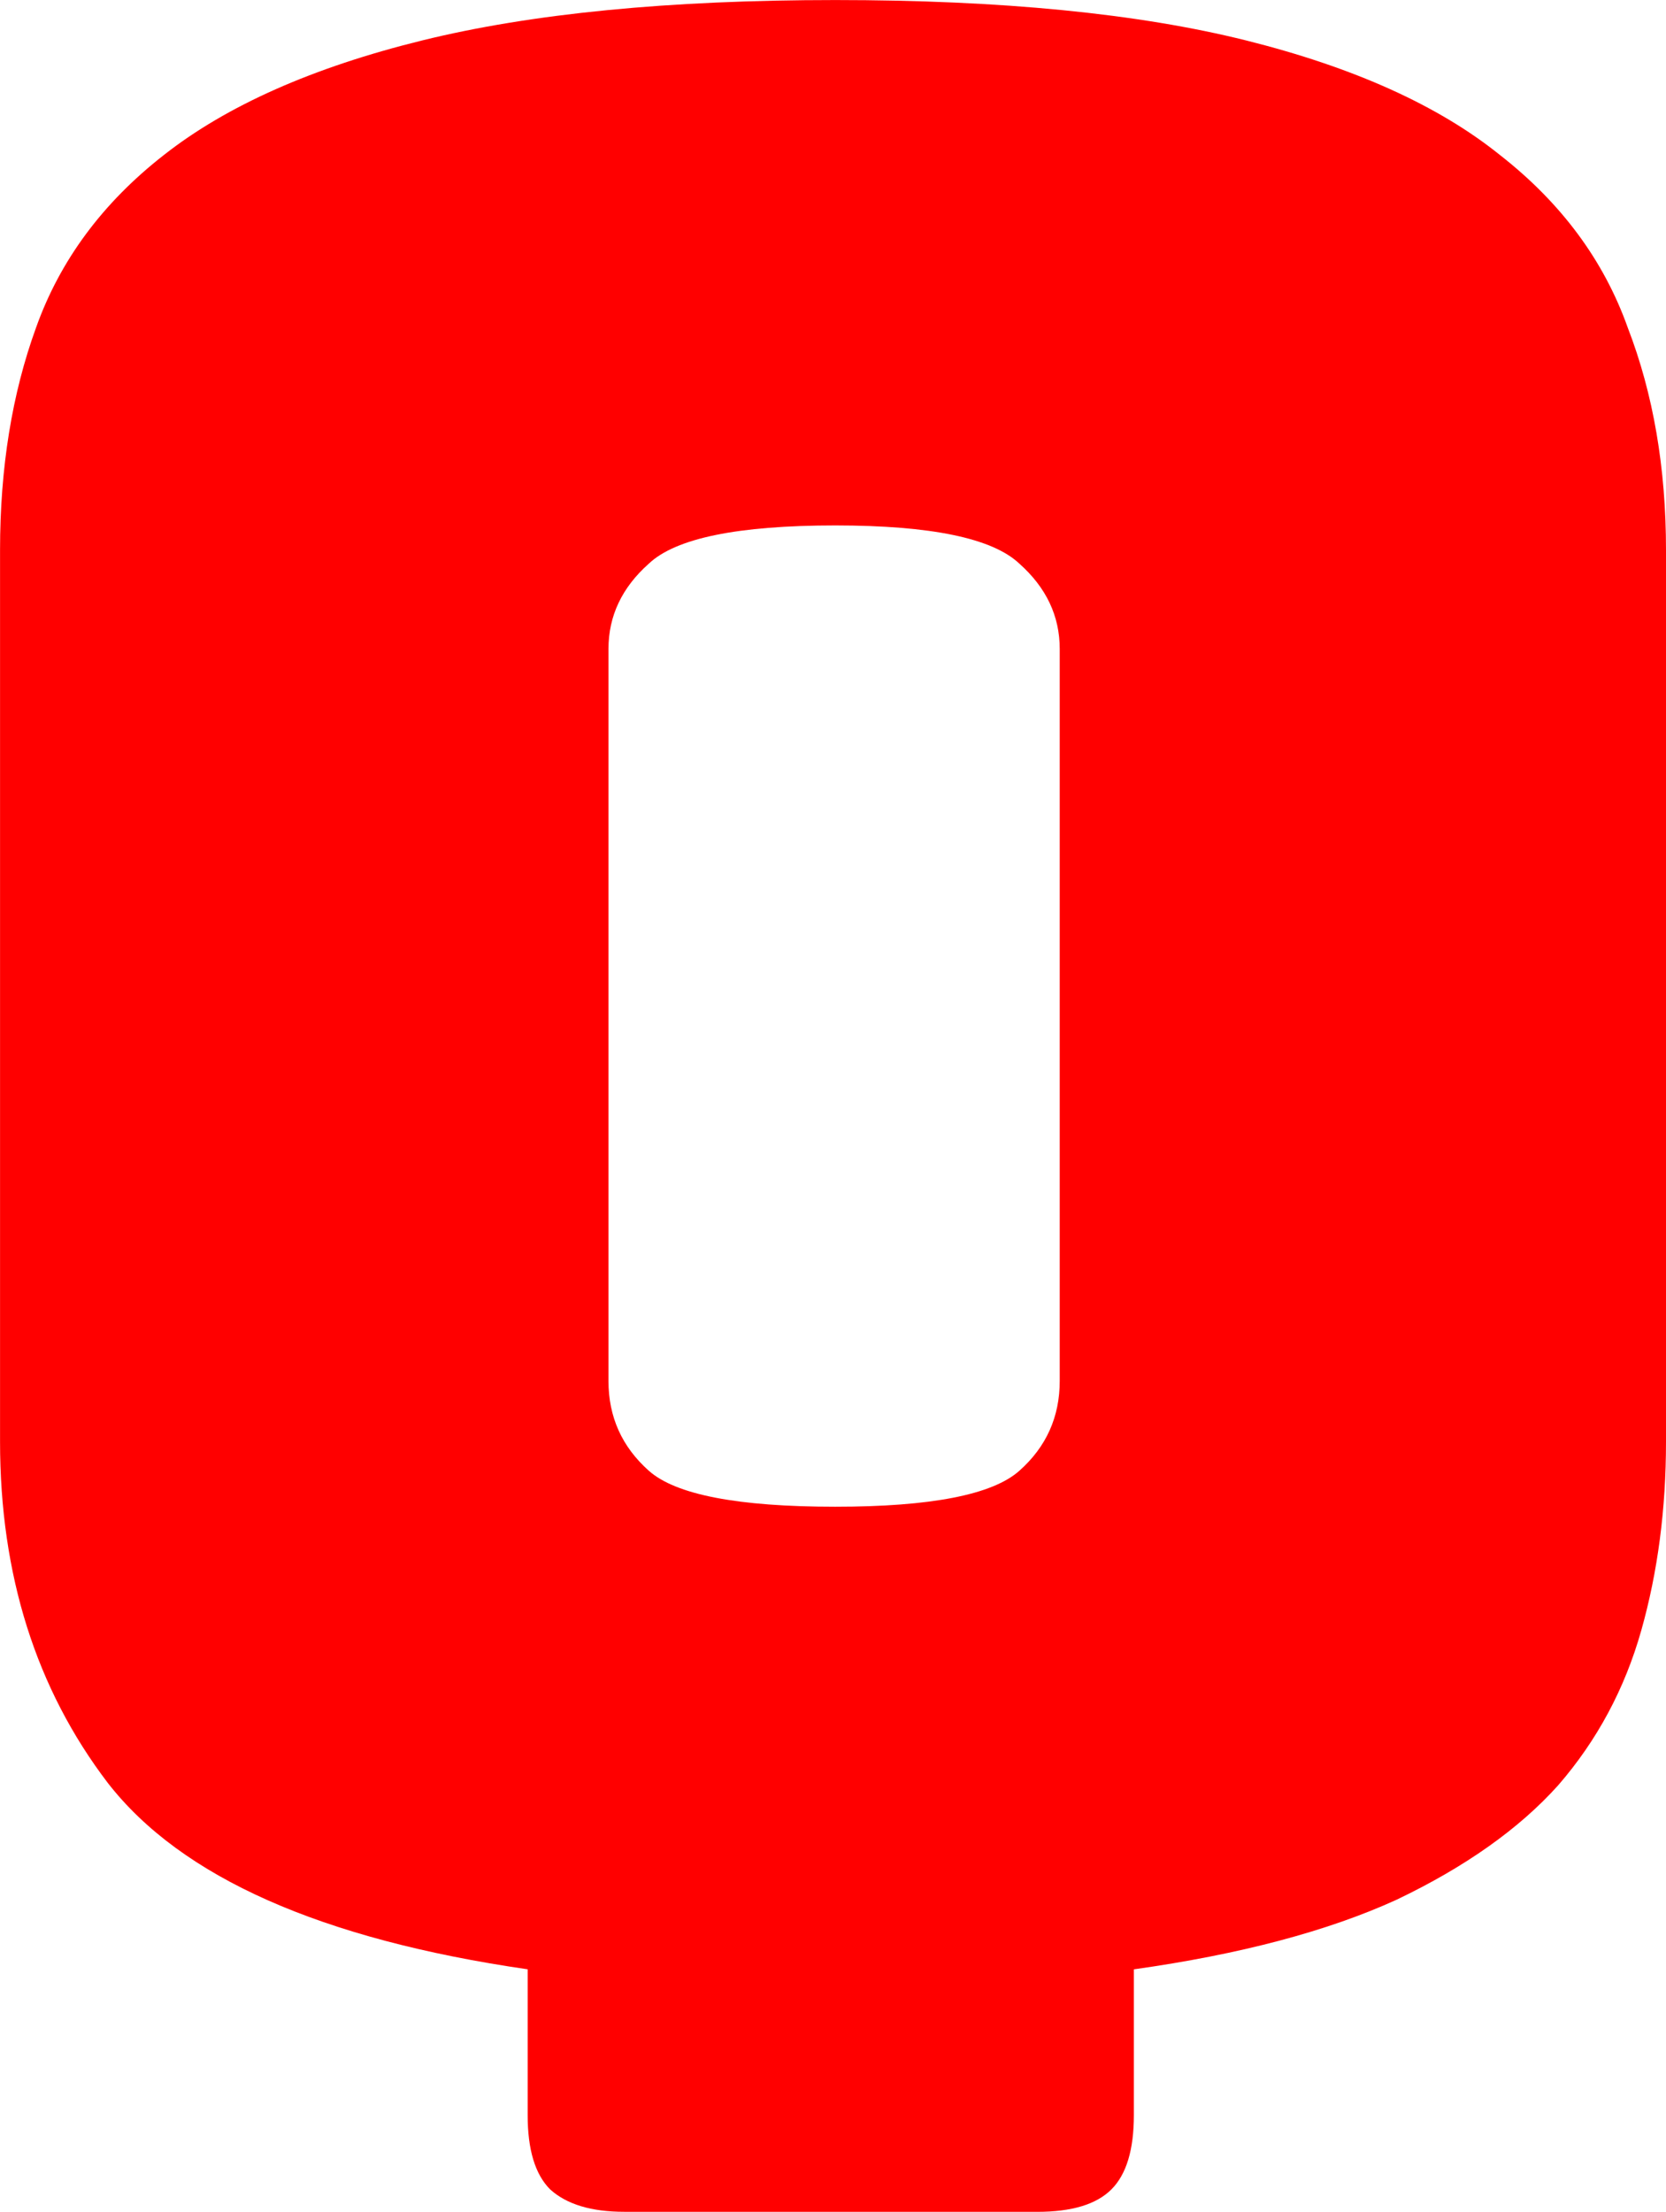 <svg version="1.1" xmlns="http://www.w3.org/2000/svg" xmlns:xlink="http://www.w3.org/1999/xlink" width="40.161" height="53.314" viewBox="0,0,40.161,53.314"><g transform="translate(-219.919,-153.343)"><g data-paper-data="{&quot;isPaintingLayer&quot;:true}" fill="#ff0000" fill-rule="nonzero" stroke="#000000" stroke-width="0" stroke-linecap="square" stroke-linejoin="miter" stroke-miterlimit="10" stroke-dasharray="" stroke-dashoffset="0" style="mix-blend-mode: normal"><path d="M244.925,206.656h-9.959c-0.794,0 -1.389,-0.18 -1.786,-0.541c-0.361,-0.361 -0.541,-0.956 -0.541,-1.786v-3.518c-4.98,-0.722 -8.353,-2.219 -10.121,-4.492c-1.732,-2.273 -2.598,-5.016 -2.598,-8.227v-21.488c0,-1.985 0.289,-3.771 0.866,-5.358c0.577,-1.624 1.606,-3.013 3.085,-4.168c1.516,-1.191 3.59,-2.111 6.224,-2.76c2.634,-0.65 5.954,-0.974 9.959,-0.974c4.005,0 7.307,0.325 9.905,0.974c2.598,0.65 4.637,1.57 6.116,2.76c1.479,1.155 2.508,2.544 3.085,4.168c0.613,1.588 0.92,3.374 0.92,5.358v21.488c0,1.624 -0.198,3.139 -0.595,4.547c-0.397,1.407 -1.064,2.652 -2.003,3.735c-0.938,1.046 -2.237,1.967 -3.897,2.76c-1.66,0.758 -3.771,1.317 -6.333,1.678v3.518c0,0.83 -0.18,1.425 -0.541,1.786c-0.361,0.361 -0.956,0.541 -1.786,0.541zM234.587,186.63c0,0.866 0.325,1.588 0.974,2.165c0.65,0.577 2.147,0.866 4.492,0.866c2.309,0 3.789,-0.289 4.438,-0.866c0.65,-0.577 0.974,-1.299 0.974,-2.165v-17.645c0,-0.794 -0.325,-1.479 -0.974,-2.057c-0.65,-0.613 -2.129,-0.92 -4.438,-0.92c-2.345,0 -3.843,0.307 -4.492,0.92c-0.65,0.577 -0.974,1.263 -0.974,2.057z"/></g></g></svg>